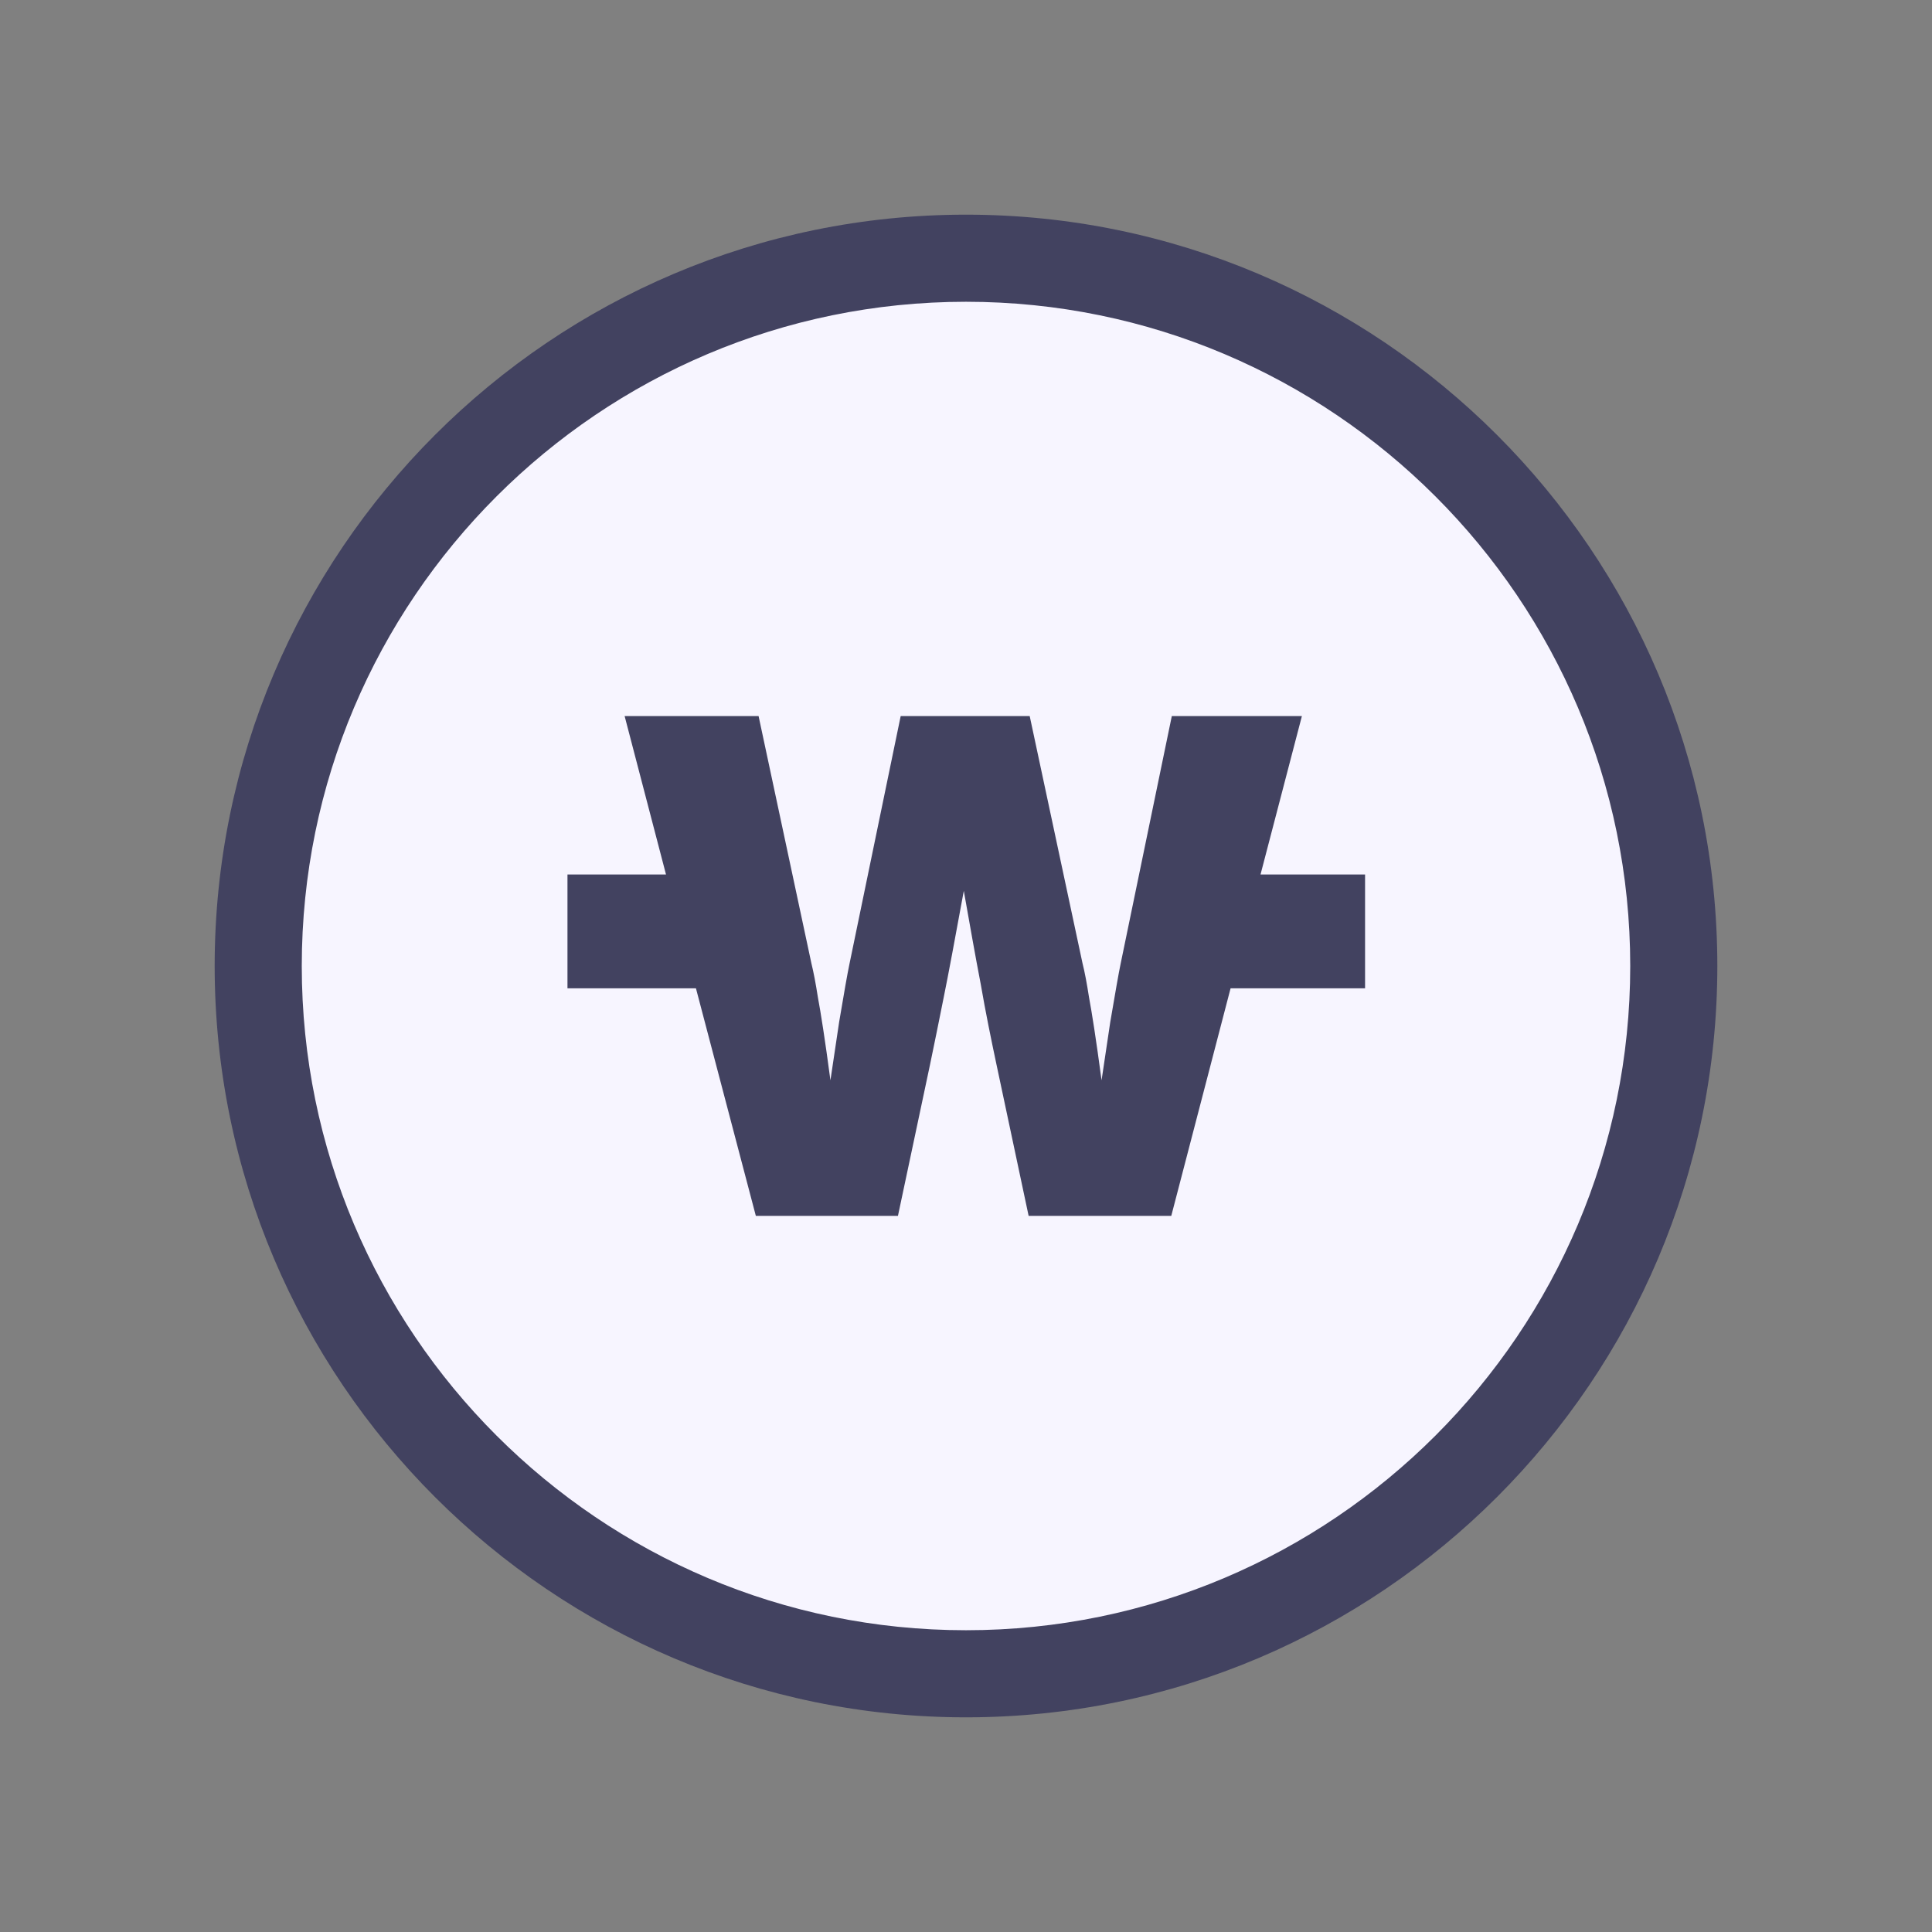 <svg width="36" height="36" viewBox="0 0 36 36" fill="none" xmlns="http://www.w3.org/2000/svg">
<rect x="0" y="0" width="36" height="36" fill="#808080" stroke="none"/>
<g clip-path="url(#clip0_1805_37093)">
<path d="M18 31.188C25.284 31.188 31.188 25.284 31.188 18C31.188 10.716 25.284 4.812 18 4.812C10.716 4.812 4.812 10.716 4.812 18C4.812 25.284 10.716 31.188 18 31.188Z" fill="#F7F5FF"/>
<path d="M18 32C10.28 32 4 25.72 4 18C4 10.28 10.28 4 18 4C25.72 4 32 10.28 32 18C32 25.72 25.72 32 18 32ZM18 5.623C11.172 5.623 5.623 11.172 5.623 18C5.623 24.828 11.172 30.377 18 30.377C24.828 30.377 30.377 24.828 30.377 18C30.377 11.172 24.828 5.623 18 5.623Z" fill="#424260"/>
<path fill-rule="evenodd" clip-rule="evenodd" d="M14.084 22.656L12.968 18.416H10.574V16.295H12.41L11.639 13.343H14.135L15.119 17.949C15.159 18.111 15.2 18.324 15.241 18.588C15.291 18.852 15.373 19.369 15.474 20.13C15.504 19.938 15.555 19.582 15.636 19.045C15.727 18.507 15.788 18.152 15.829 17.959L16.783 13.343H19.187L20.171 17.949C20.212 18.111 20.252 18.324 20.293 18.588C20.343 18.852 20.425 19.369 20.526 20.13C20.556 19.938 20.607 19.582 20.688 19.045C20.78 18.507 20.841 18.152 20.881 17.959L21.835 13.343H24.259L23.488 16.295H25.436V18.416H22.93L21.825 22.656H19.167L18.568 19.836C18.467 19.359 18.365 18.862 18.274 18.335C18.172 17.807 18.071 17.229 17.959 16.6C17.797 17.482 17.675 18.142 17.584 18.588C17.493 19.035 17.412 19.451 17.33 19.836L16.732 22.656H14.084Z" fill="#424260"/>
</g>
<defs>
<clipPath id="clip0_1805_37093">
<rect width="28" height="28" fill="white" transform="translate(4 4)"/>
</clipPath>
</defs>
</svg>

